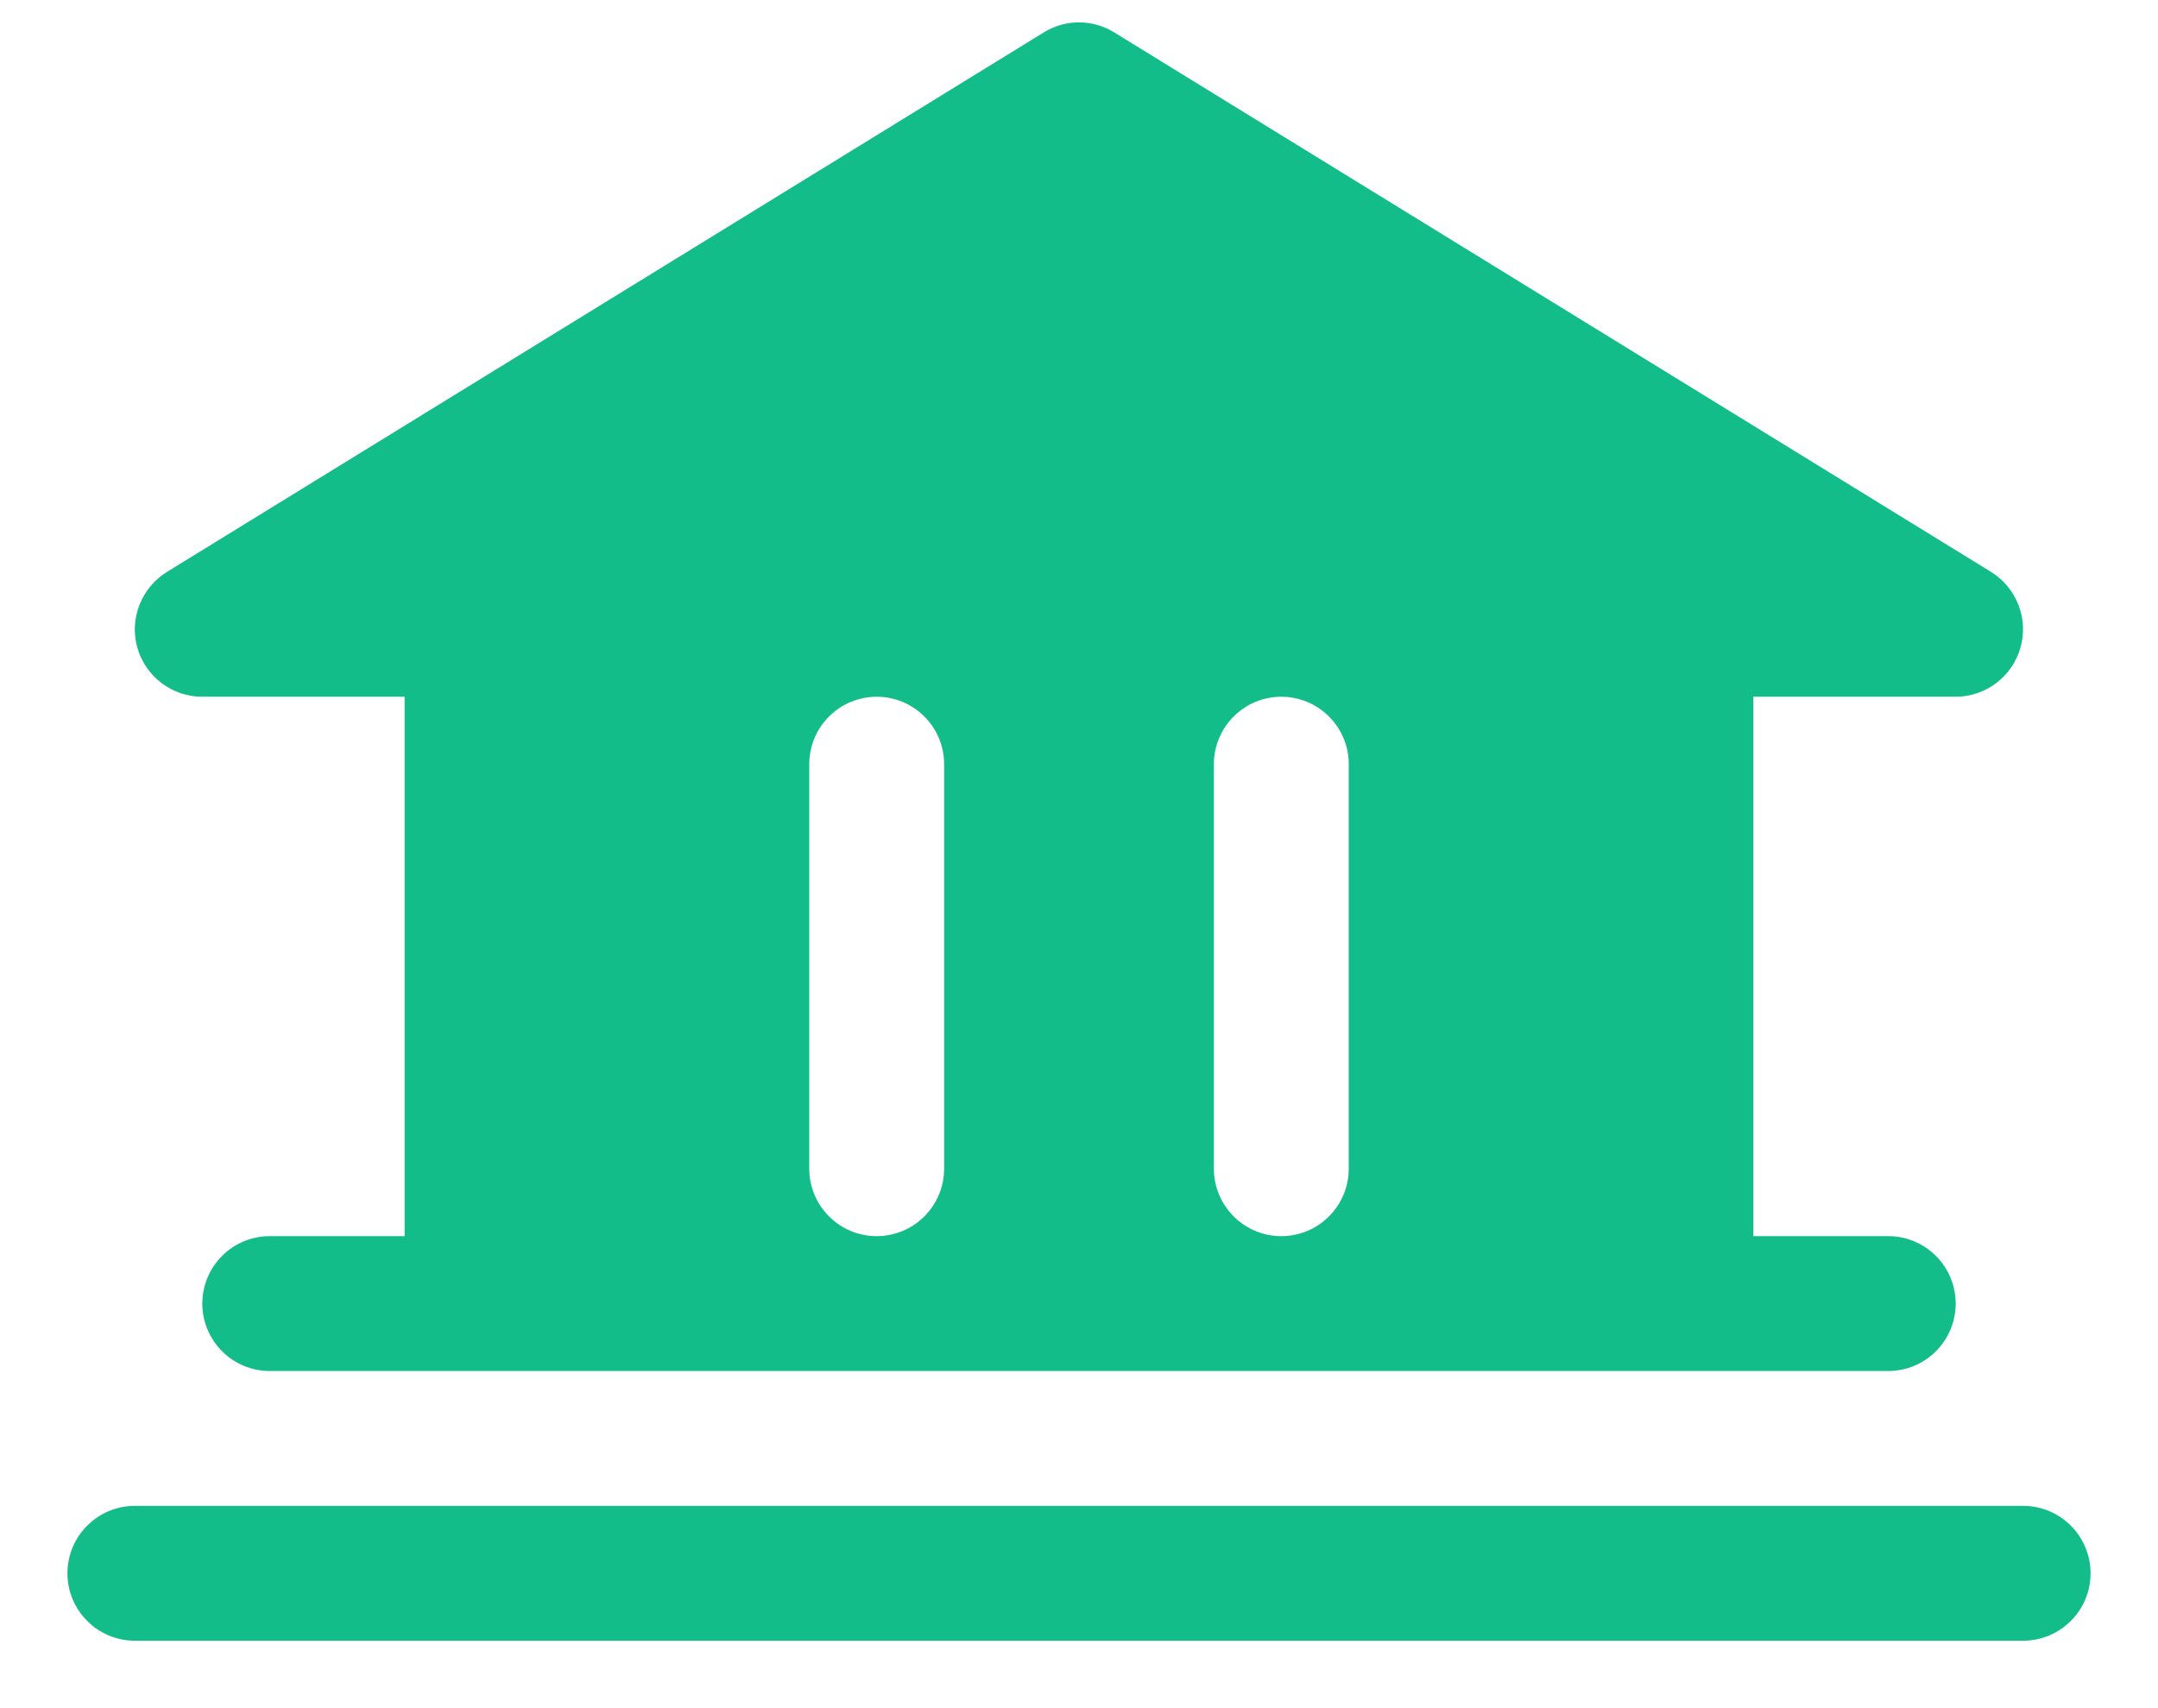 <svg width="24" height="19" viewBox="0 0 24 19" fill="none" xmlns="http://www.w3.org/2000/svg">
<path d="M23.25 17.5C23.25 17.699 23.171 17.89 23.03 18.03C22.89 18.171 22.699 18.25 22.5 18.25H1.5C1.301 18.25 1.11 18.171 0.97 18.03C0.829 17.89 0.75 17.699 0.75 17.5C0.75 17.301 0.829 17.11 0.97 16.97C1.11 16.829 1.301 16.75 1.5 16.75H22.5C22.699 16.75 22.89 16.829 23.03 16.97C23.171 17.11 23.25 17.301 23.25 17.5ZM1.528 7.206C1.483 7.049 1.491 6.881 1.551 6.729C1.61 6.577 1.717 6.448 1.856 6.362L11.606 0.362C11.724 0.288 11.861 0.249 12 0.249C12.139 0.249 12.276 0.288 12.394 0.362L22.144 6.362C22.282 6.448 22.389 6.577 22.448 6.729C22.507 6.881 22.515 7.048 22.47 7.205C22.426 7.361 22.331 7.499 22.201 7.598C22.071 7.696 21.913 7.75 21.75 7.75H19.5V13.75H21C21.199 13.75 21.39 13.829 21.53 13.97C21.671 14.11 21.75 14.301 21.75 14.5C21.75 14.699 21.671 14.889 21.53 15.03C21.39 15.171 21.199 15.25 21 15.25H3C2.801 15.25 2.61 15.171 2.47 15.03C2.329 14.889 2.25 14.699 2.25 14.5C2.25 14.301 2.329 14.11 2.47 13.97C2.61 13.829 2.801 13.75 3 13.75H4.5V7.75H2.25C2.087 7.75 1.928 7.697 1.798 7.599C1.668 7.501 1.573 7.363 1.528 7.206ZM13.5 13C13.5 13.199 13.579 13.389 13.72 13.53C13.86 13.671 14.051 13.75 14.25 13.75C14.449 13.75 14.64 13.671 14.78 13.53C14.921 13.389 15 13.199 15 13V8.5C15 8.301 14.921 8.11 14.78 7.97C14.64 7.829 14.449 7.75 14.25 7.75C14.051 7.75 13.86 7.829 13.72 7.97C13.579 8.11 13.5 8.301 13.5 8.5V13ZM9 13C9 13.199 9.079 13.389 9.22 13.53C9.36 13.671 9.551 13.75 9.75 13.75C9.949 13.75 10.14 13.671 10.28 13.53C10.421 13.389 10.5 13.199 10.5 13V8.5C10.5 8.301 10.421 8.11 10.28 7.97C10.14 7.829 9.949 7.75 9.75 7.75C9.551 7.75 9.36 7.829 9.22 7.97C9.079 8.11 9 8.301 9 8.5V13Z" fill="#12BD89"/>
</svg>
